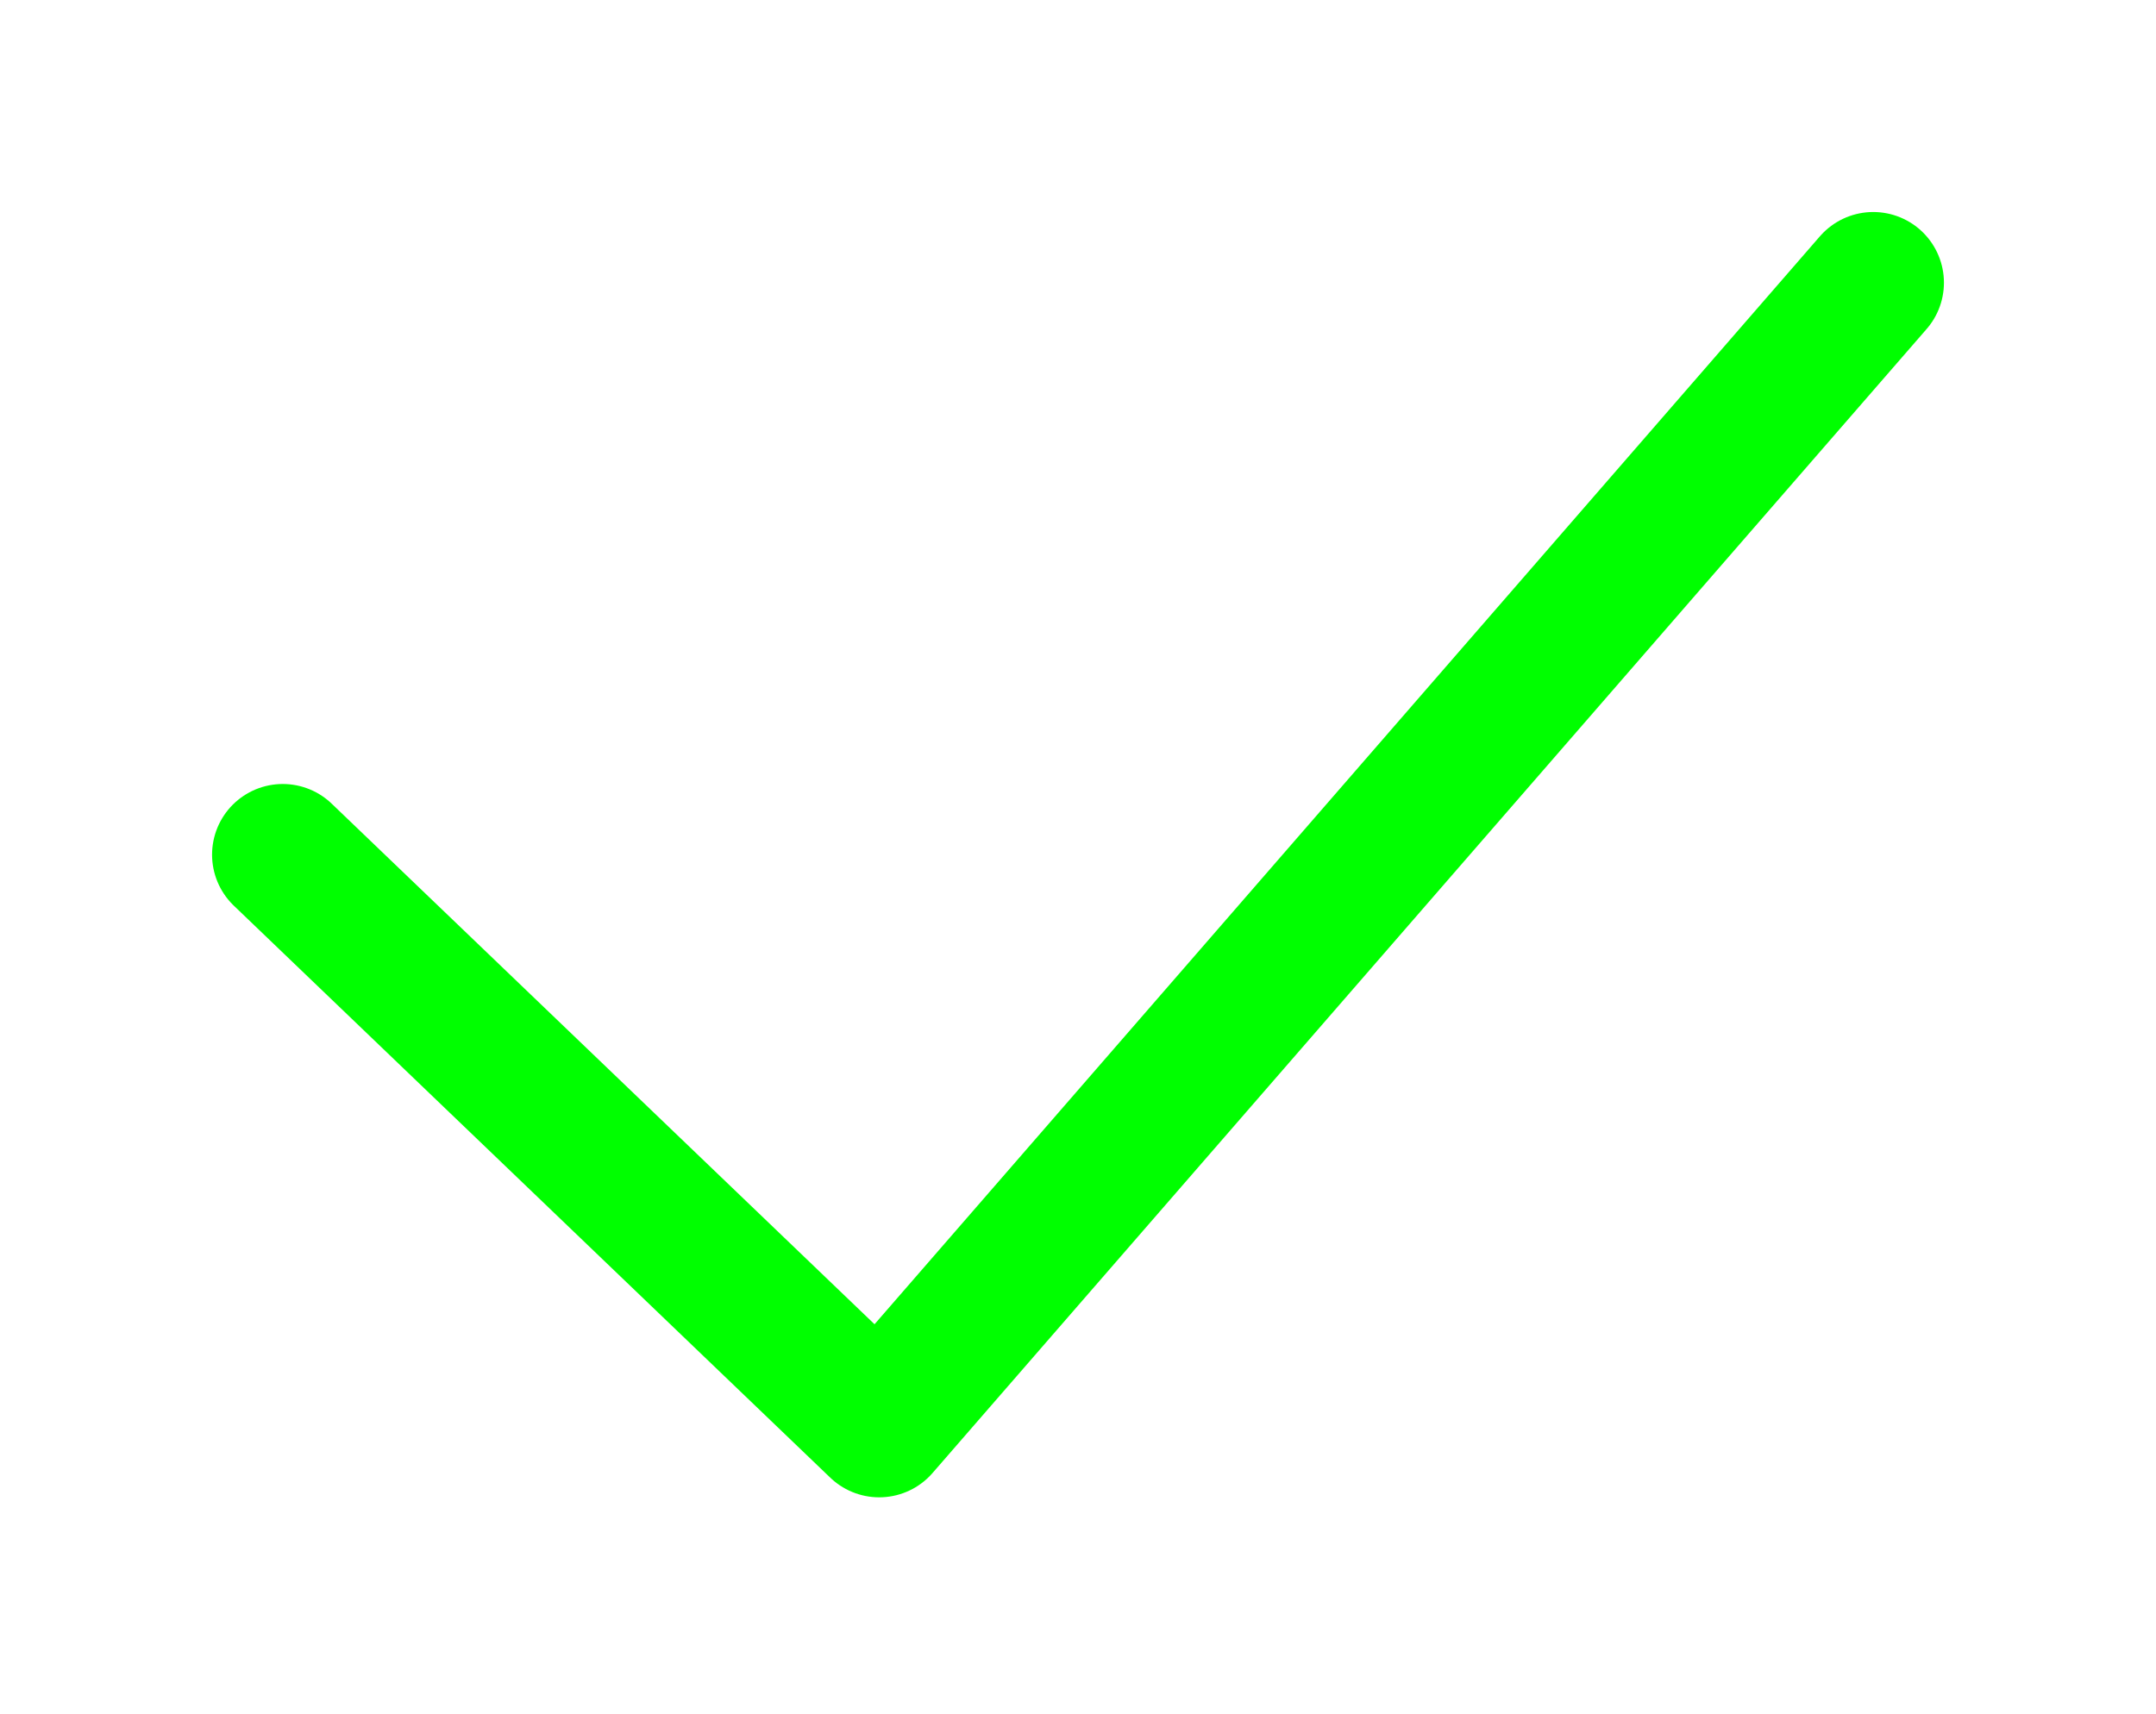 <svg width="122" height="97" viewBox="0 0 122 97" fill="none" xmlns="http://www.w3.org/2000/svg">
<g filter="url(#filter0_d_16_129)">
<path d="M14 41.375L47.75 73.75L104 9" stroke="#00FF00" stroke-width="8" stroke-linecap="round" stroke-linejoin="round"/>
</g>
<defs>
<filter id="filter0_d_16_129" x="0" y="-6.10352e-05" width="122" height="96.75" filterUnits="userSpaceOnUse" color-interpolation-filters="sRGB">
<feFlood flood-opacity="0" result="BackgroundImageFix"/>
<feColorMatrix in="SourceAlpha" type="matrix" values="0 0 0 0 0 0 0 0 0 0 0 0 0 0 0 0 0 0 127 0" result="hardAlpha"/>
<feOffset dx="2" dy="7"/>
<feGaussianBlur stdDeviation="6"/>
<feComposite in2="hardAlpha" operator="out"/>
<feColorMatrix type="matrix" values="0 0 0 0 0.008 0 0 0 0 0.463 0 0 0 0 0.008 0 0 0 0.86 0"/>
<feBlend mode="normal" in2="BackgroundImageFix" result="effect1_dropShadow_16_129"/>
<feBlend mode="normal" in="SourceGraphic" in2="effect1_dropShadow_16_129" result="shape"/>
</filter>
</defs>
</svg>
